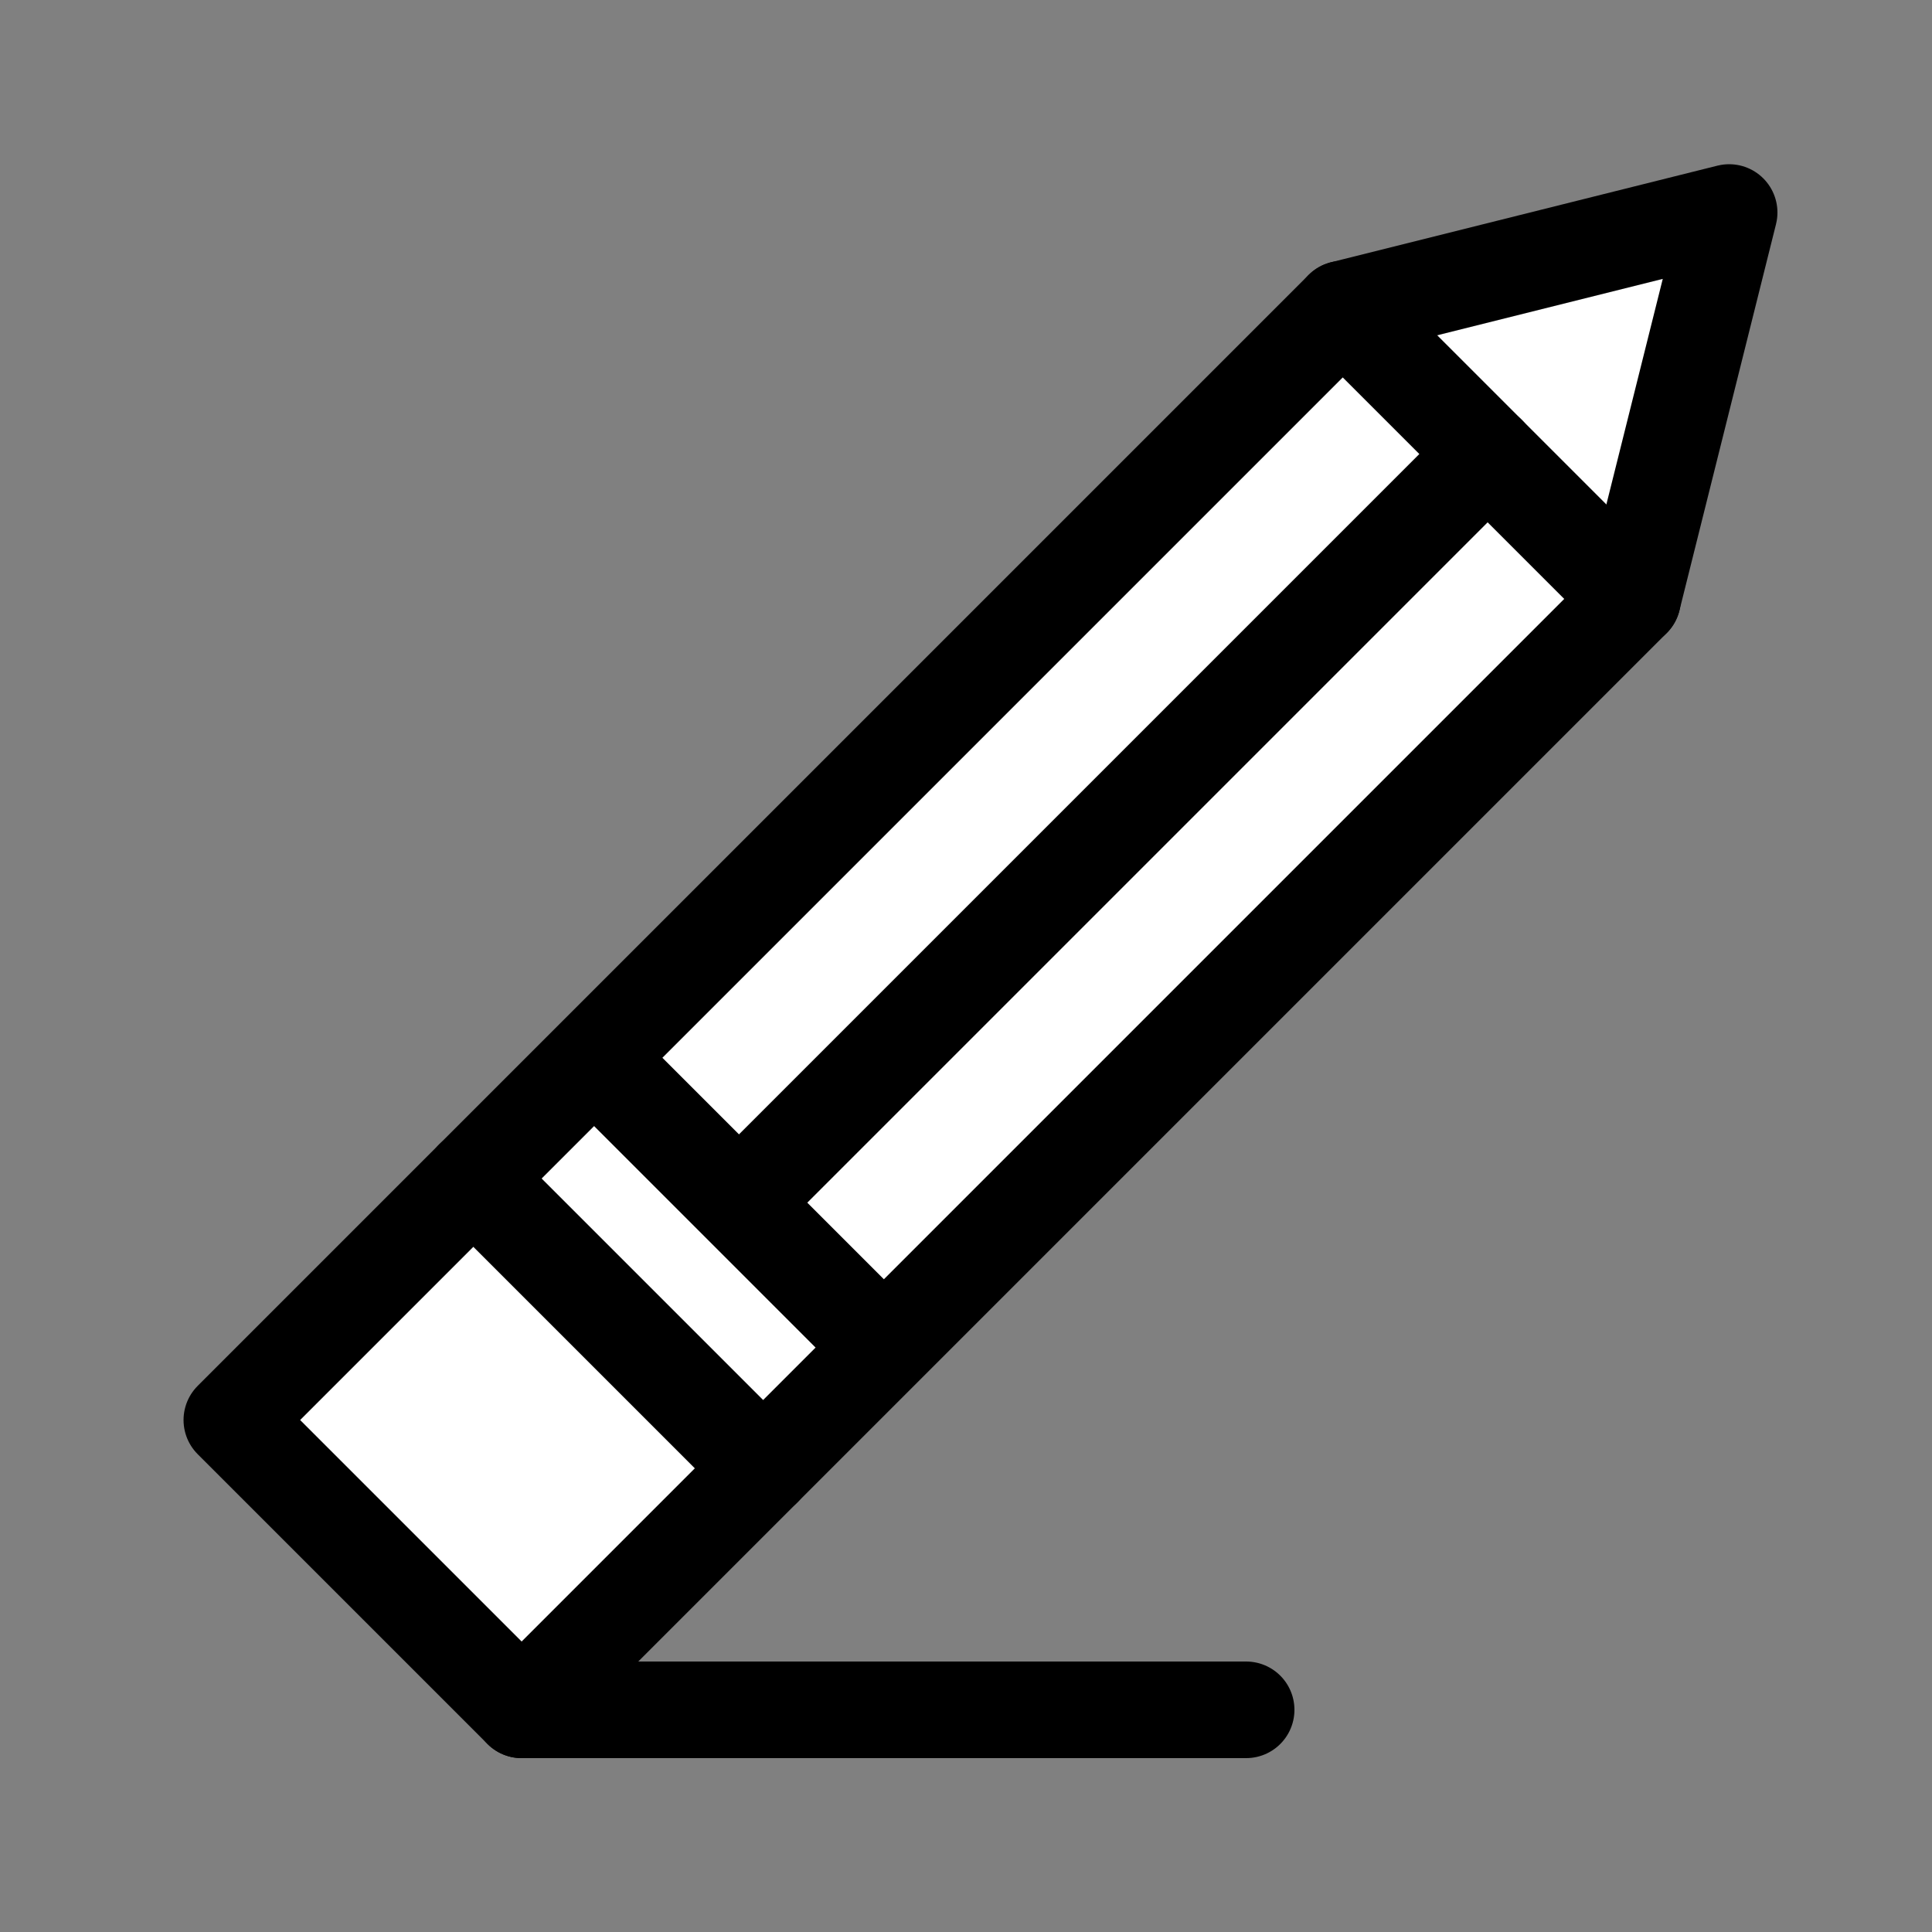 <?xml version="1.0" ?><svg id="Слой_1" style="enable-background:new 0 0 100 100;" version="1.1" viewBox="0 0 100 100" xml:space="preserve" xmlns="http://www.w3.org/2000/svg" xmlns:xlink="http://www.w3.org/1999/xlink"><rect x="0" y="0" width="100" height="100" fill="#808080" stroke="none"/><polyline points="  39.5,76 27,88.5 12,73.5 24.5,61 " style="fill:#FFFFFF;stroke:#000000;stroke-width:5;stroke-linecap:round;stroke-linejoin:round;stroke-miterlimit:10;"/><polygon points="  84.5,31 39.5,76 24.5,61 69.5,16 89.5,11 " style="fill:#FFFFFF;stroke:#000000;stroke-width:5;stroke-linecap:round;stroke-linejoin:round;stroke-miterlimit:10;"/><line style="fill:#FFFFFF;stroke:#000000;stroke-width:5;stroke-linecap:round;stroke-linejoin:round;stroke-miterlimit:10;" x1="32" x2="44.5" y1="56" y2="68.5"/><line style="fill:#FFFFFF;stroke:#000000;stroke-width:5;stroke-linecap:round;stroke-linejoin:round;stroke-miterlimit:10;" x1="39.5" x2="77" y1="61" y2="23.5"/><line style="fill:#FFFFFF;stroke:#000000;stroke-width:5;stroke-linecap:round;stroke-linejoin:round;stroke-miterlimit:10;" x1="69.5" x2="84.5" y1="16" y2="31"/><line style="fill:#FFFFFF;stroke:#000000;stroke-width:5;stroke-linecap:round;stroke-linejoin:round;stroke-miterlimit:10;" x1="27" x2="64.5" y1="88.5" y2="88.5"/></svg>